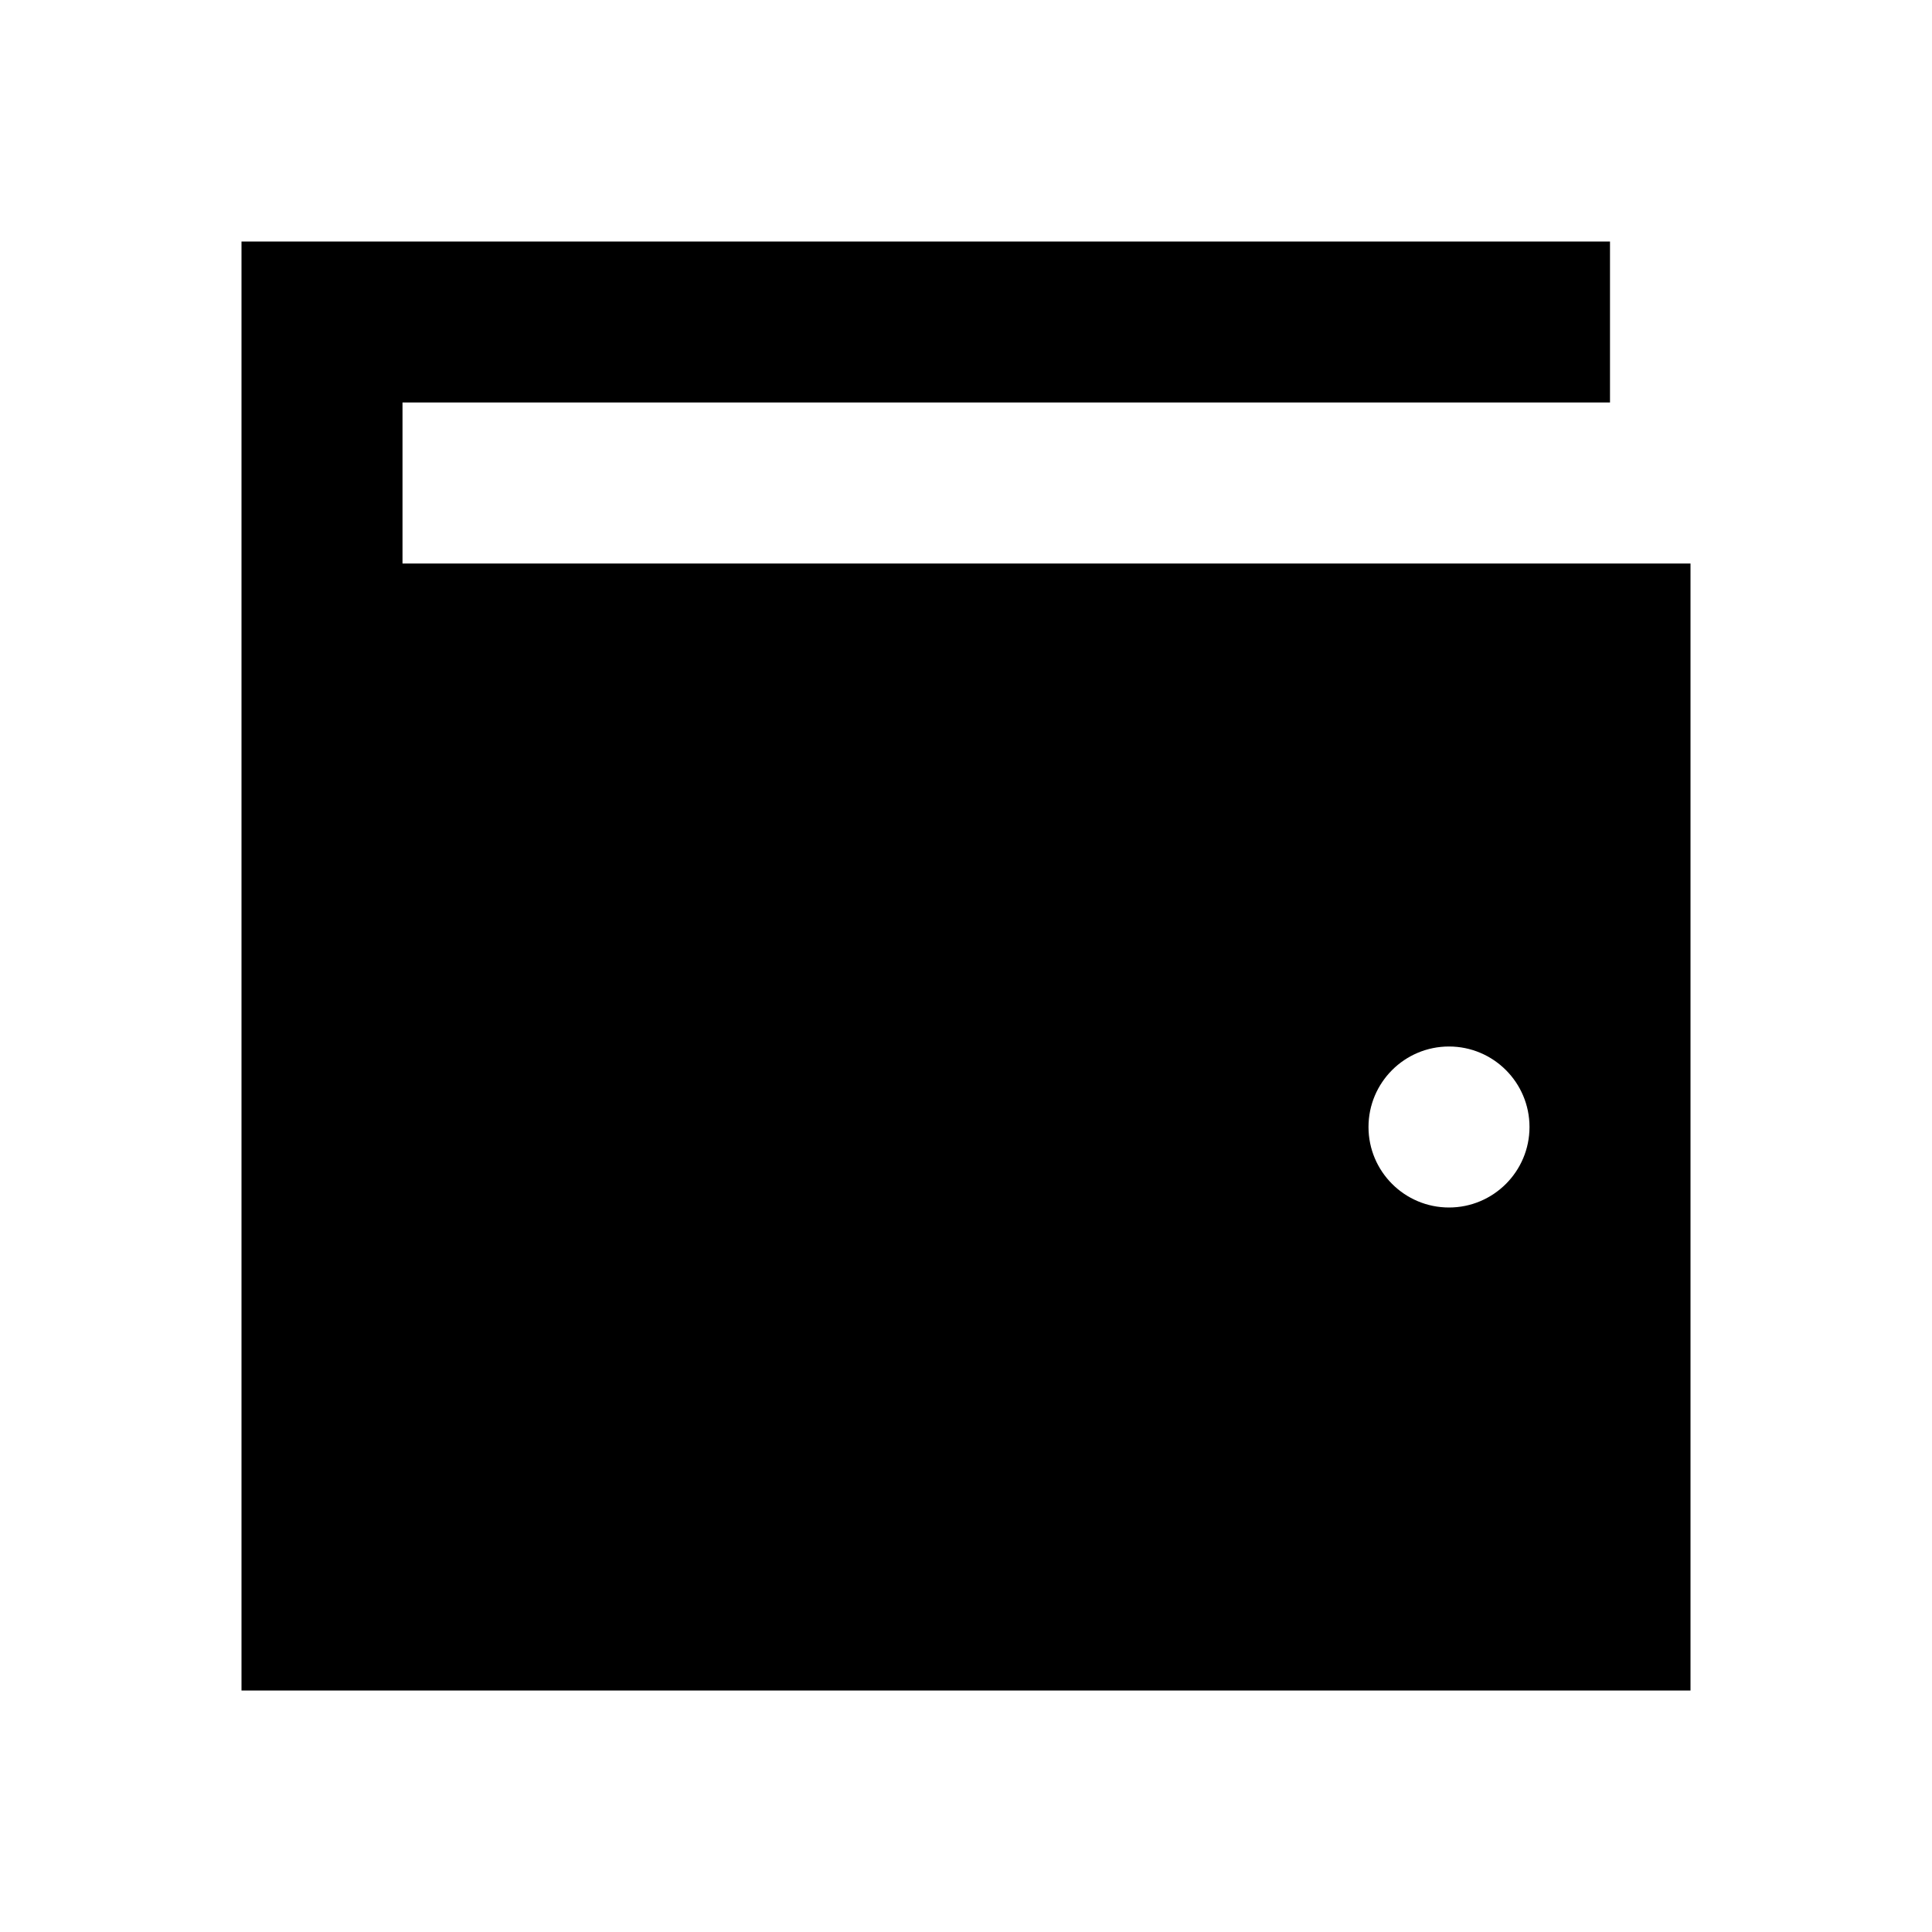 <?xml version="1.0"?>
<svg xmlns="http://www.w3.org/2000/svg" viewBox="0 0 24 24">
    <path style="line-height:normal;text-indent:0;text-align:start;text-decoration-line:none;text-decoration-style:solid;text-decoration-color:#000;text-transform:none;block-progression:tb;isolation:auto;mix-blend-mode:normal" d="M 3 3 L 3 6 L 3 9 L 3 21 L 21 21 L 21 7 L 8 7 L 5 7 L 5 5 L 20 5 L 20 3 L 3 3 z M 18 13 C 18.552 13 19 13.448 19 14 C 19 14.552 18.552 15 18 15 C 17.448 15 17 14.552 17 14 C 17 13.448 17.448 13 18 13 z" font-weight="400" font-family="sans-serif" white-space="normal" overflow="visible"/>
</svg>

